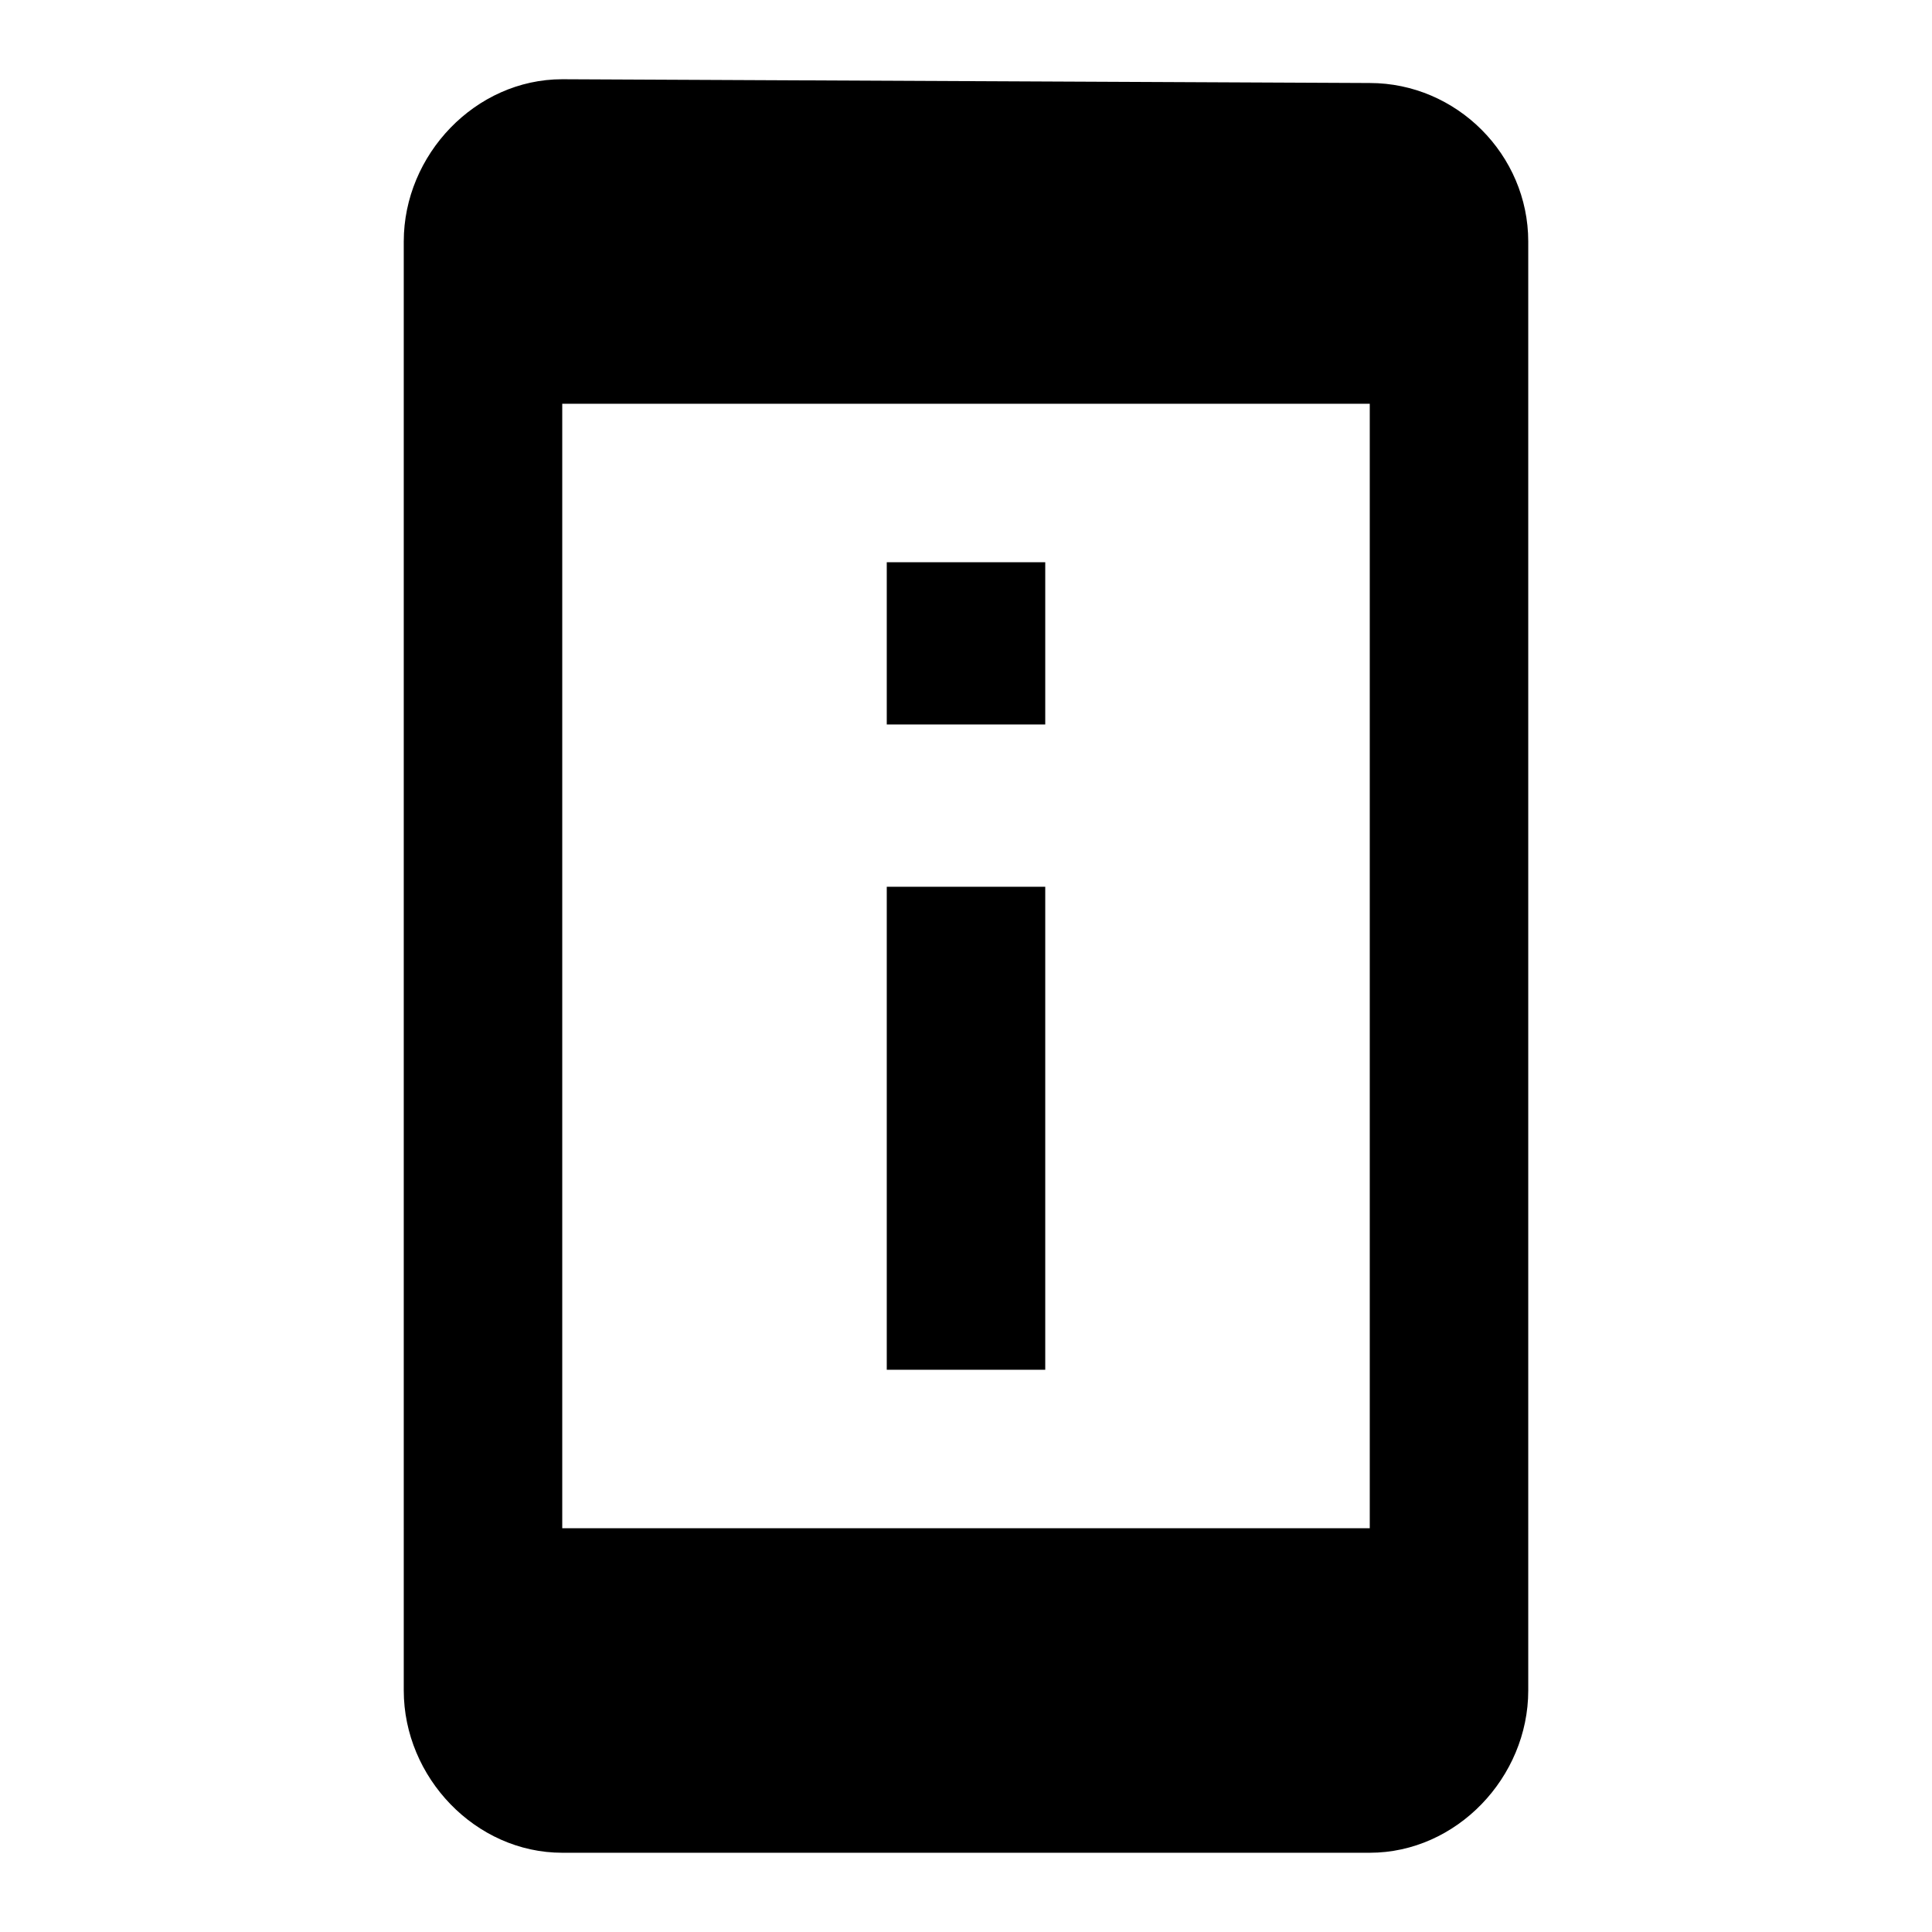 <svg height="1000" width="1000" xmlns="http://www.w3.org/2000/svg"><path d="M708.986 791.015V208.982h-417.97v582.033h417.97zm0 -748.049c44.922 0 82.032 37.11 82.032 82.032V875c0 44.922 -37.11 83.984 -82.032 83.984h-417.97c-44.922 0 -82.031 -39.062 -82.031 -83.984V124.998c0 -44.922 37.11 -83.985 82.031 -83.985zM541.017 458.983v250h-82.031v-250h82.031zm0 -167.97v83.985h-82.031v-83.984h82.031z"/></svg>